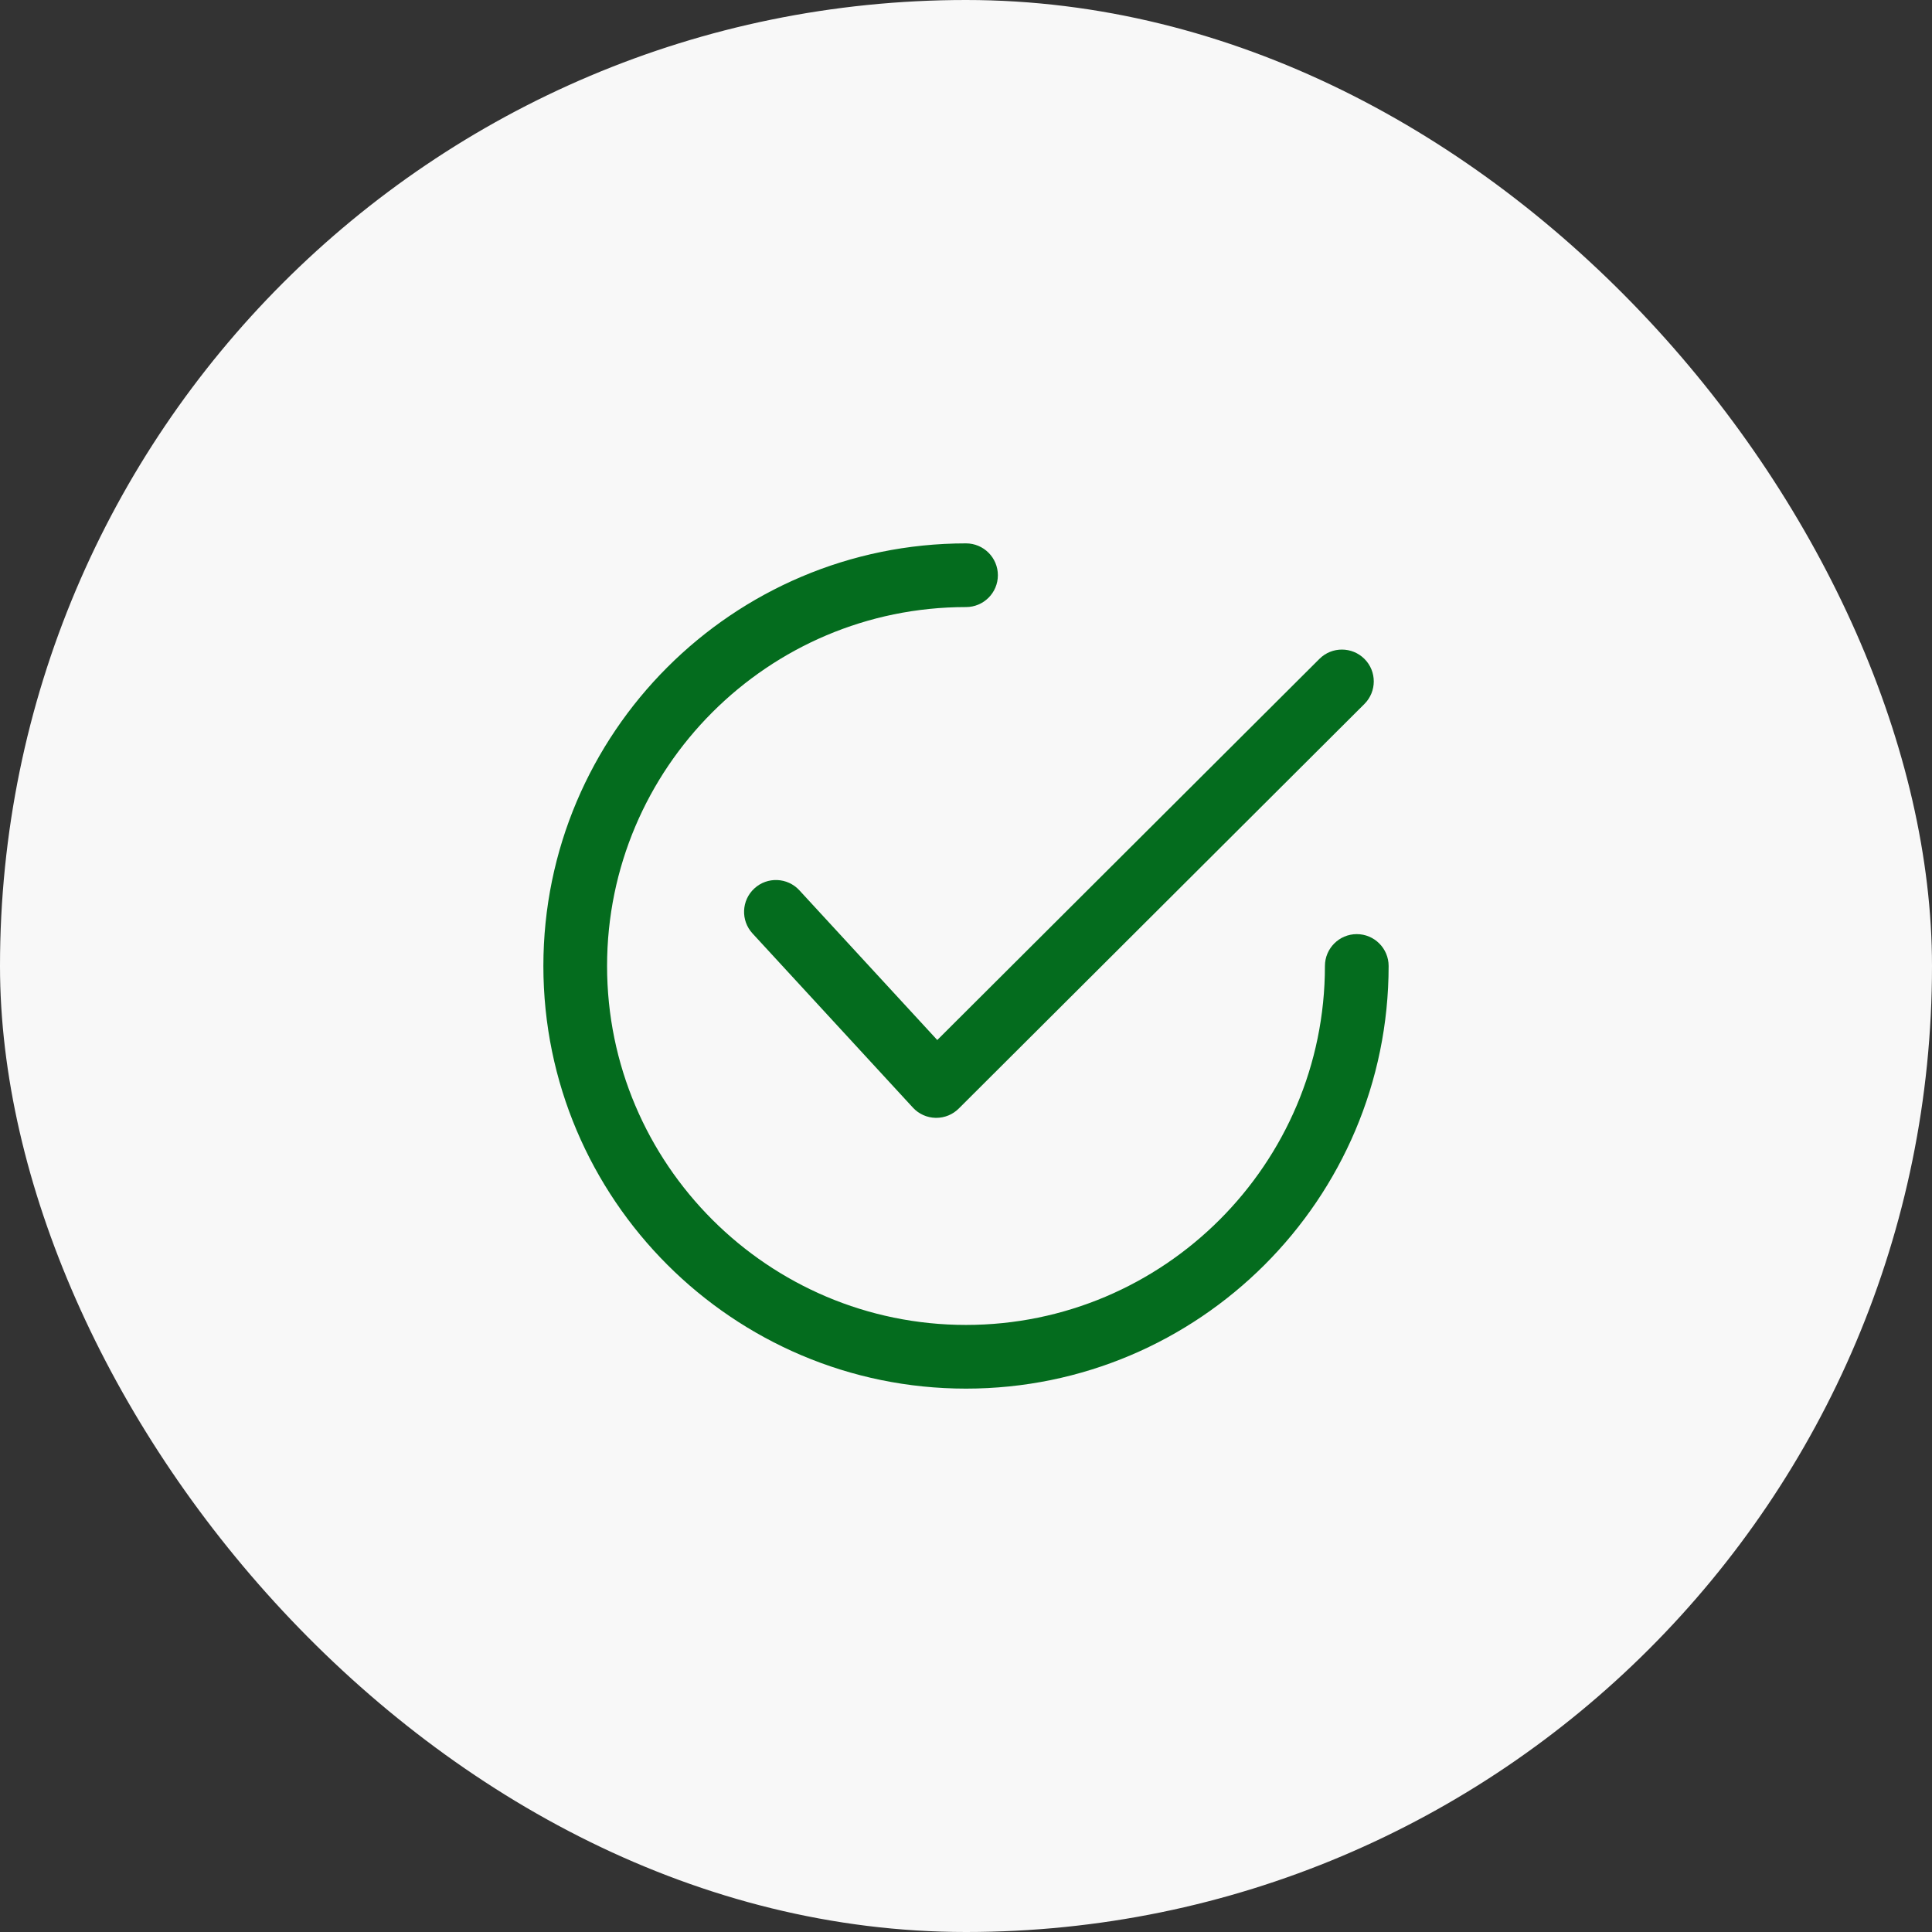 <svg width="32" height="32" viewBox="0 0 32 32" fill="none" xmlns="http://www.w3.org/2000/svg">
<rect x="0" y="0" width="32" height="32" fill="#333333" stroke="none"/>
<rect width="32" height="32" rx="16" fill="#F8F8F8"/>
<g clip-path="url(#clip0_109_16577)">
<path d="M22.6 10.914C22.394 10.708 22.06 10.707 21.854 10.913L15.524 17.226L13.24 14.746C13.043 14.532 12.709 14.518 12.495 14.715C12.28 14.912 12.266 15.246 12.464 15.461L15.12 18.345C15.217 18.451 15.353 18.512 15.496 18.515C15.5 18.515 15.504 18.515 15.508 18.515C15.647 18.515 15.781 18.46 15.88 18.361L22.599 11.66C22.805 11.454 22.806 11.12 22.6 10.914Z" fill="#046C1E"/>
<path d="M22.472 15.472C22.181 15.472 21.945 15.709 21.945 16C21.945 19.278 19.278 21.945 16 21.945C12.722 21.945 10.055 19.278 10.055 16C10.055 12.722 12.722 10.055 16 10.055C16.291 10.055 16.528 9.819 16.528 9.528C16.528 9.236 16.291 9 16 9C12.14 9 9 12.14 9 16C9 19.86 12.14 23 16 23C19.86 23 23 19.86 23 16C23 15.709 22.764 15.472 22.472 15.472Z" fill="#046C1E"/>
</g>
<defs>
<clipPath id="clip0_109_16577">
<rect width="14" height="14" fill="white" transform="translate(9 9)"/>
</clipPath>
</defs>
</svg>

